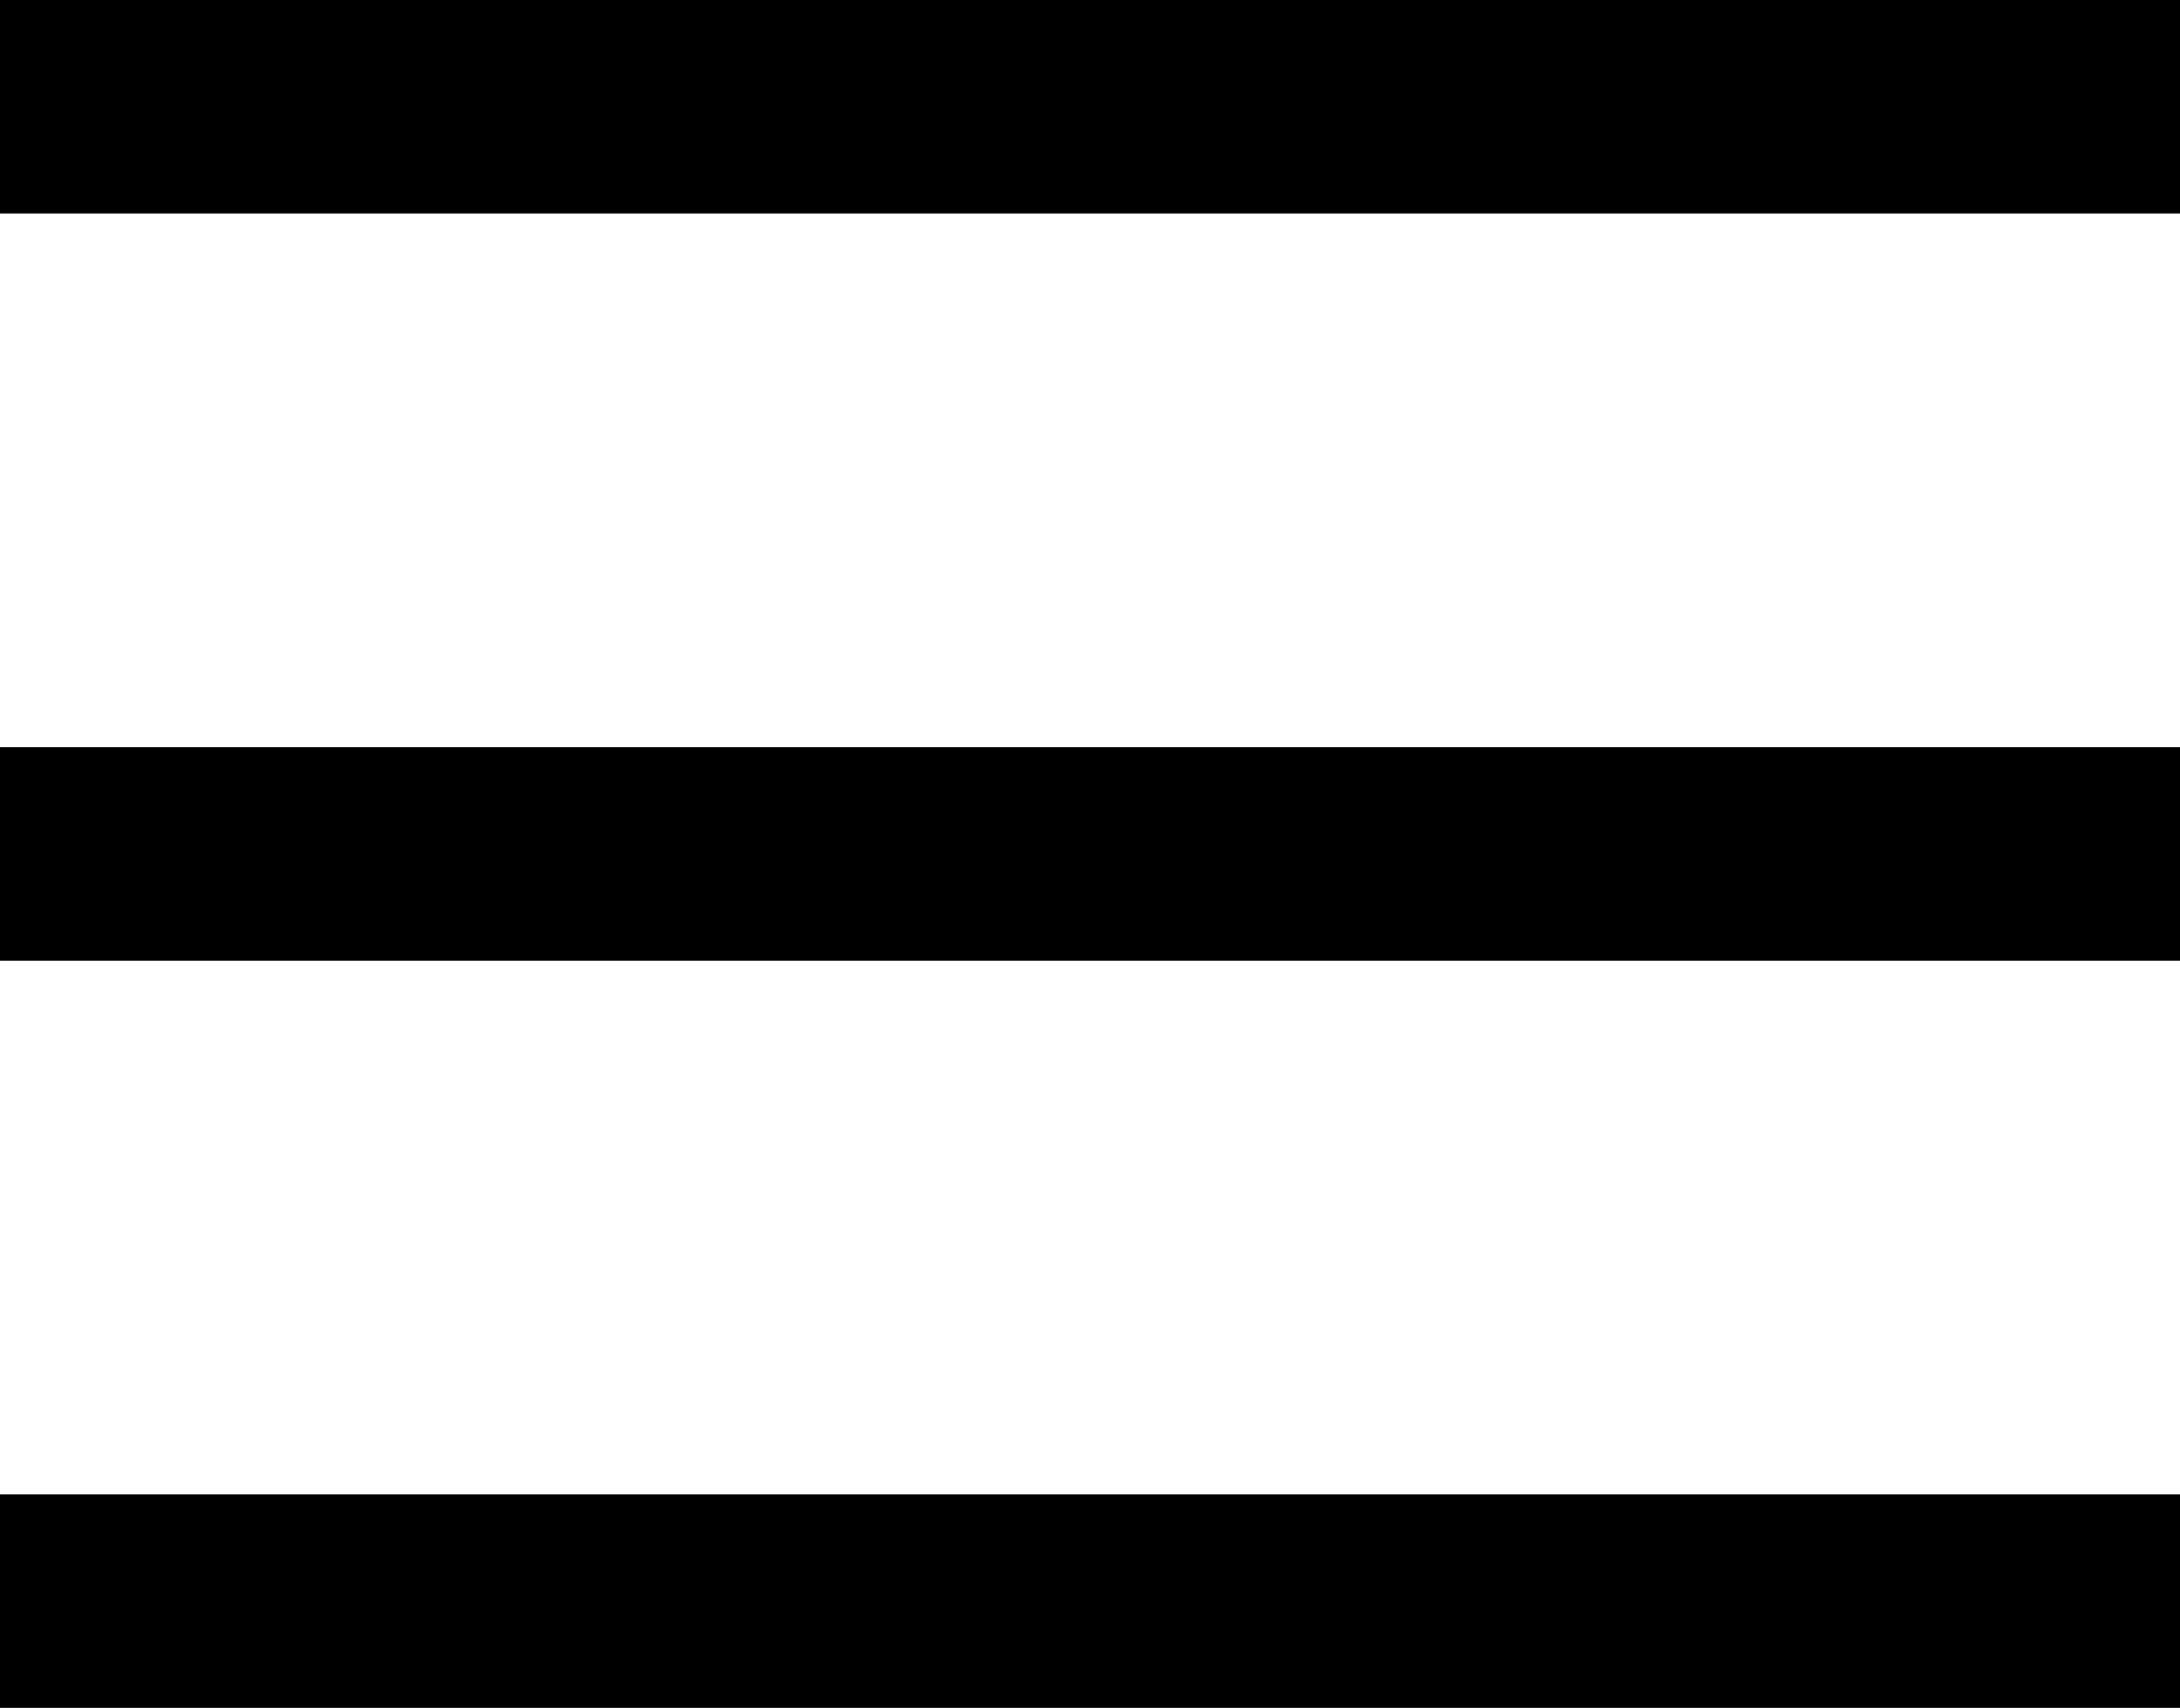 <svg xmlns="http://www.w3.org/2000/svg" viewBox="0 0 20.42 16"><line y1="1" x2="20.42" y2="1" fill="none" stroke="#000" stroke-width="2"/><line y1="8" x2="20.42" y2="8" fill="none" stroke="#000" stroke-width="2"/><line y1="15" x2="20.42" y2="15" fill="none" stroke="#000" stroke-width="2"/></svg>